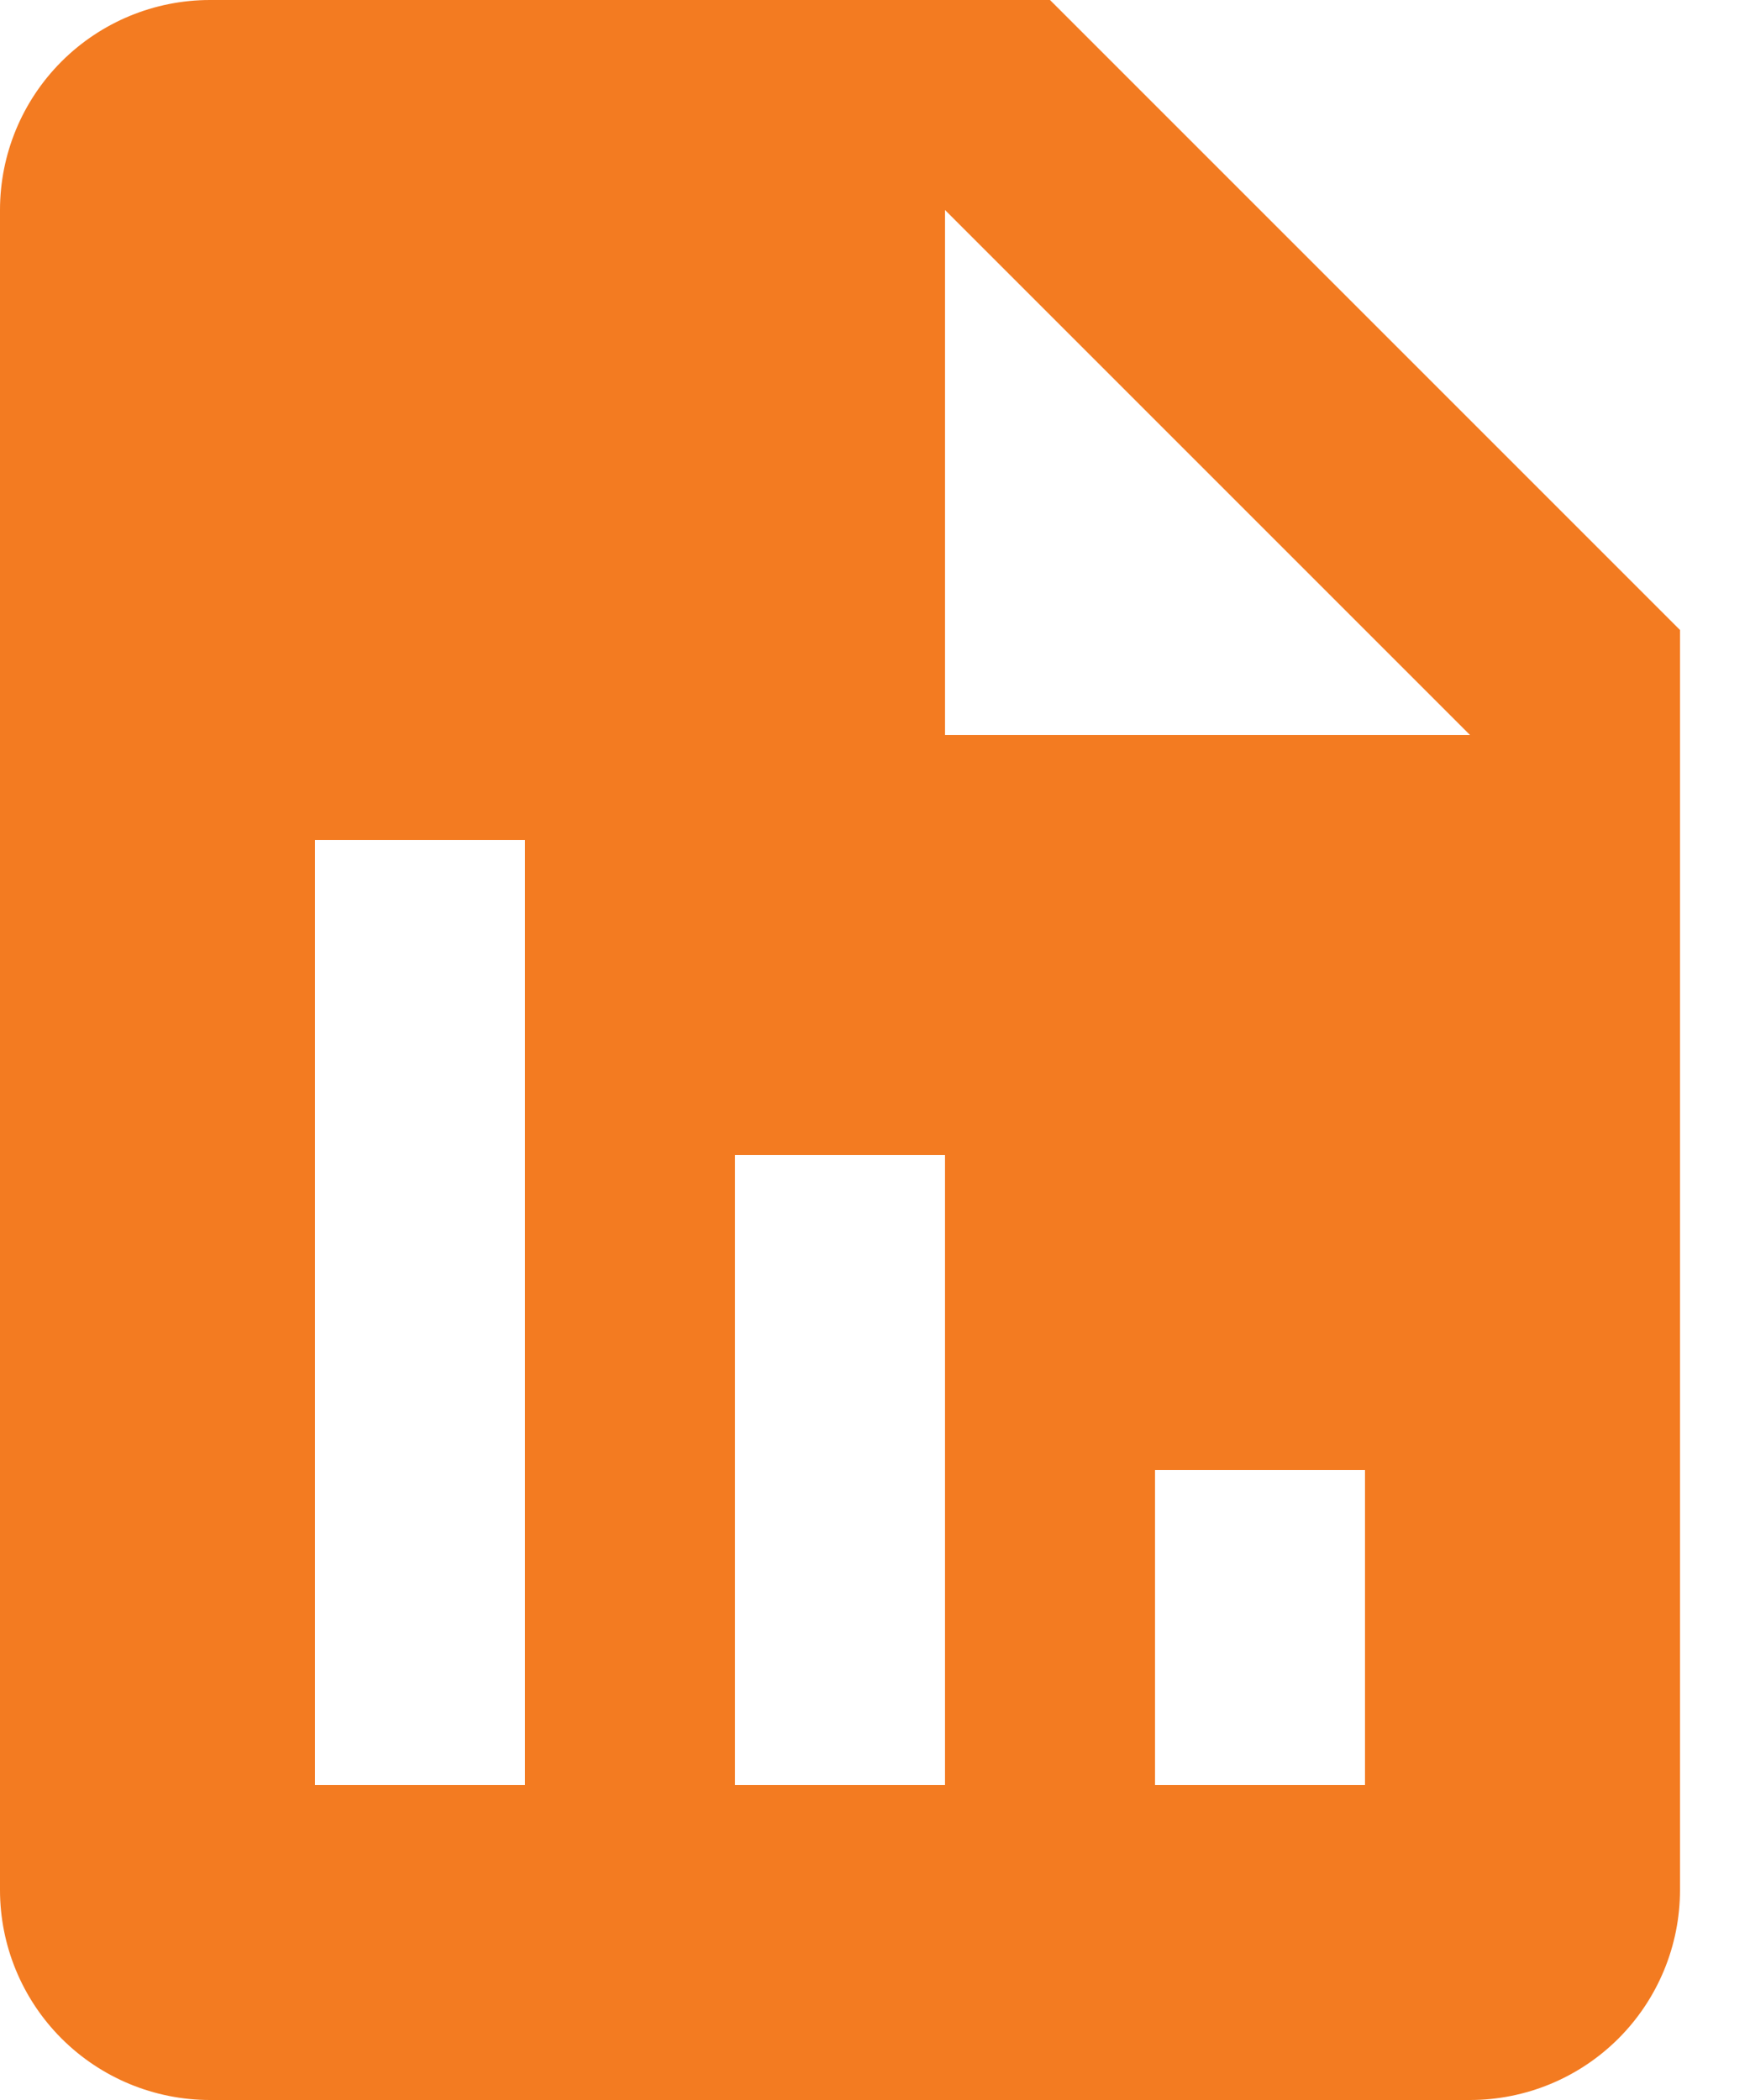 <svg width="20" height="24" viewBox="0 0 20 24" fill="none" xmlns="http://www.w3.org/2000/svg">
<path d="M19.2 7.2L12 0H2.4C1.763 0 1.153 0.253 0.703 0.703C0.253 1.153 0 1.763 0 2.4V21.6C0 22.236 0.253 22.847 0.703 23.297C1.153 23.747 1.763 24 2.4 24H16.8C17.436 24 18.047 23.747 18.497 23.297C18.947 22.847 19.2 22.236 19.2 21.6V7.2ZM6 20.4H3.6V9.6H6V20.4ZM10.8 20.4H8.4V13.2H10.8V20.4ZM15.6 20.4H13.2V16.8H15.6V20.4ZM12 8.4H10.8V2.4L16.8 8.4H12Z" fill="#F37B21"/>
</svg>
